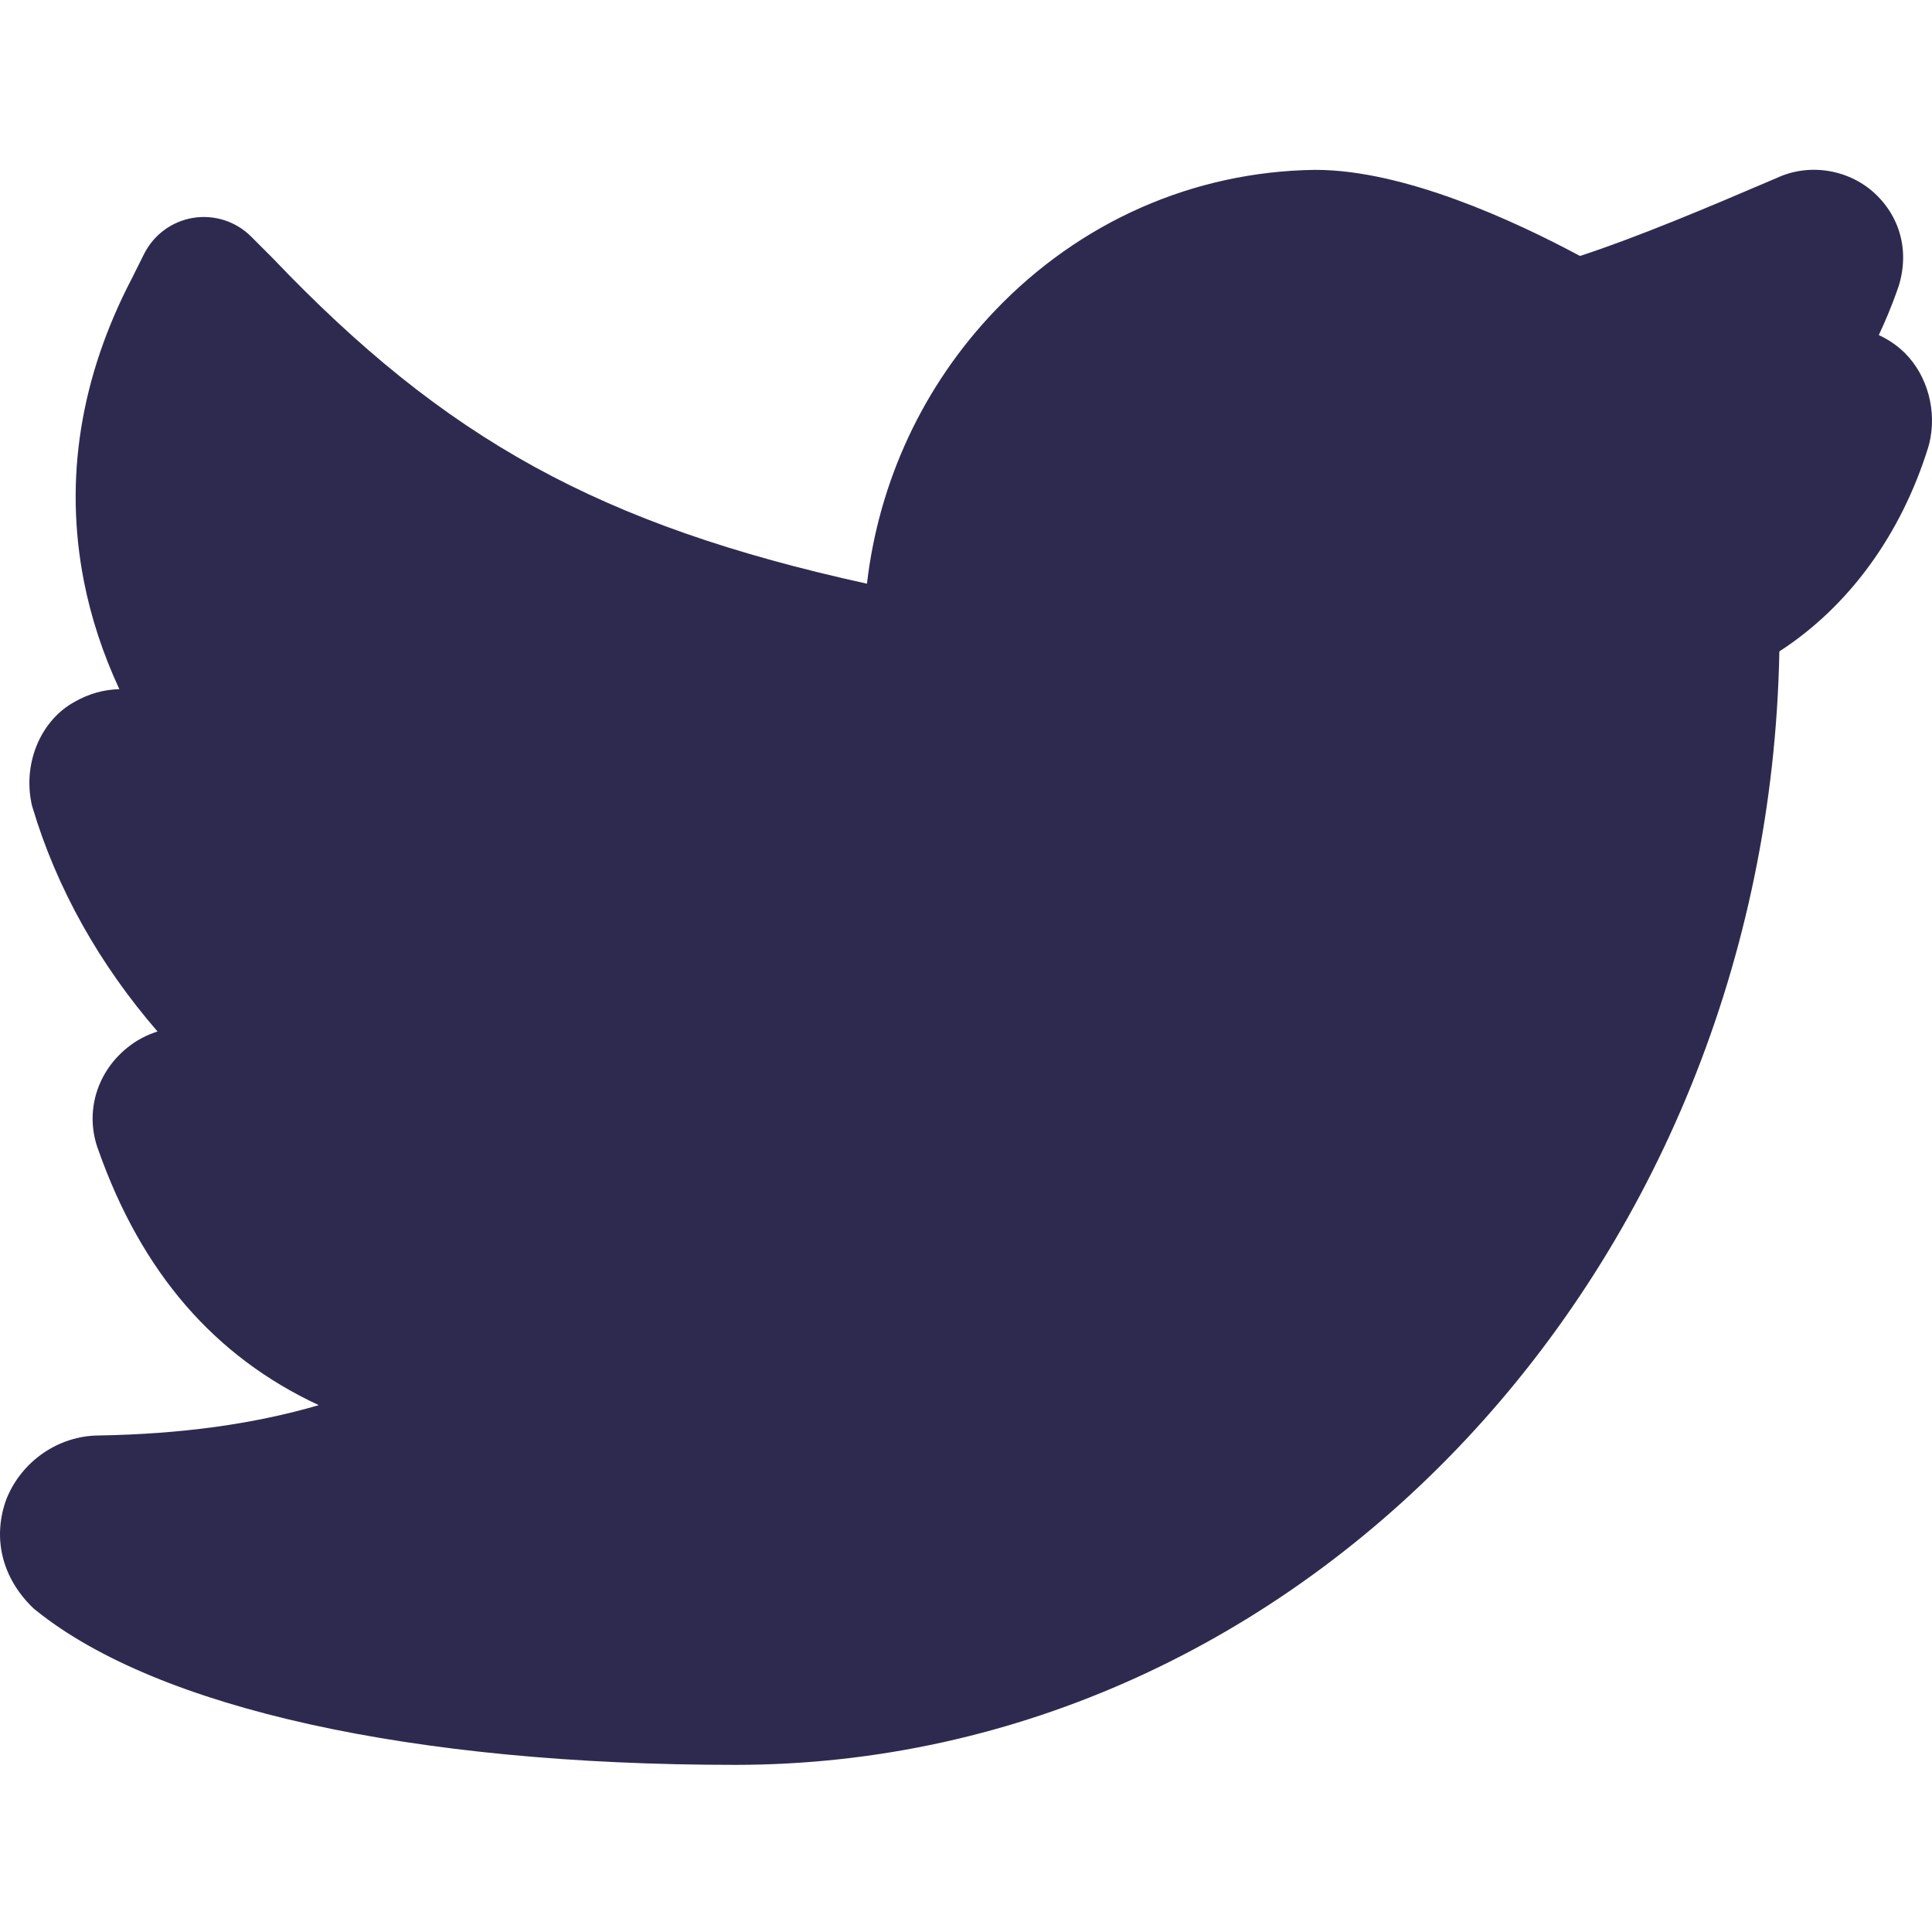 <?xml version="1.0"?>
<svg xmlns="http://www.w3.org/2000/svg" viewBox="0 -45 512.001 512" width="512px" height="512px"><path d="m504.84 48.586c-1.992-1.992-4.359-3.602-6.941-4.785 1.73-3.668 3.285-7.41 4.656-11.227 3.605-9.32 1.723-18.91-5.078-25.711-6.941-6.937-17.816-8.832-26.641-4.691-18.859 8.082-37.035 15.727-52.121 20.664-17.586-9.438-46.664-22.82-70.105-22.82h-.211c-32.129.453-62.242 13.727-84.793 37.375-18.953 19.871-30.695 45.125-33.855 72.293-70.777-15.555-111.715-38.289-157.418-86.203l-5.781-5.789c-4.012-4.016-9.746-5.867-15.355-4.961-5.602.906-10.461 4.477-13.008 9.559l-3.176 6.355c-13.727 26.305-18.039 53.289-12.812 80.211 1.883 9.715 5.059 19.375 9.426 28.781-4.051.094-8.086 1.195-11.801 3.328-8.855 4.789-13.688 15.902-11.527 26.711l.137.676.199.664c6.367 21.371 17.727 41.578 33.109 59.34-2.617.832-5.09 2.074-7.277 3.719-8.867 6.648-12.188 17.809-8.34 27.871 11.441 32.266 30.672 54.555 58.355 67.434-17.355 5.055-36.48 7.66-58.34 8.039-10.621.062-20.422 6.797-24.422 16.801l-.301.824c-3.297 9.883-.781 19.953 6.895 27.637l.57.57.629.504c32.309 26.027 99.852 40.953 185.305 40.953 150.703 0 273.664-131.793 276.73-295.074 18.363-11.906 32.242-30.875 39.473-54.164l.227-.816c2.145-8.586-.371-18.031-6.406-24.066zm0 0" fill="#2e2a4f"/></svg>

